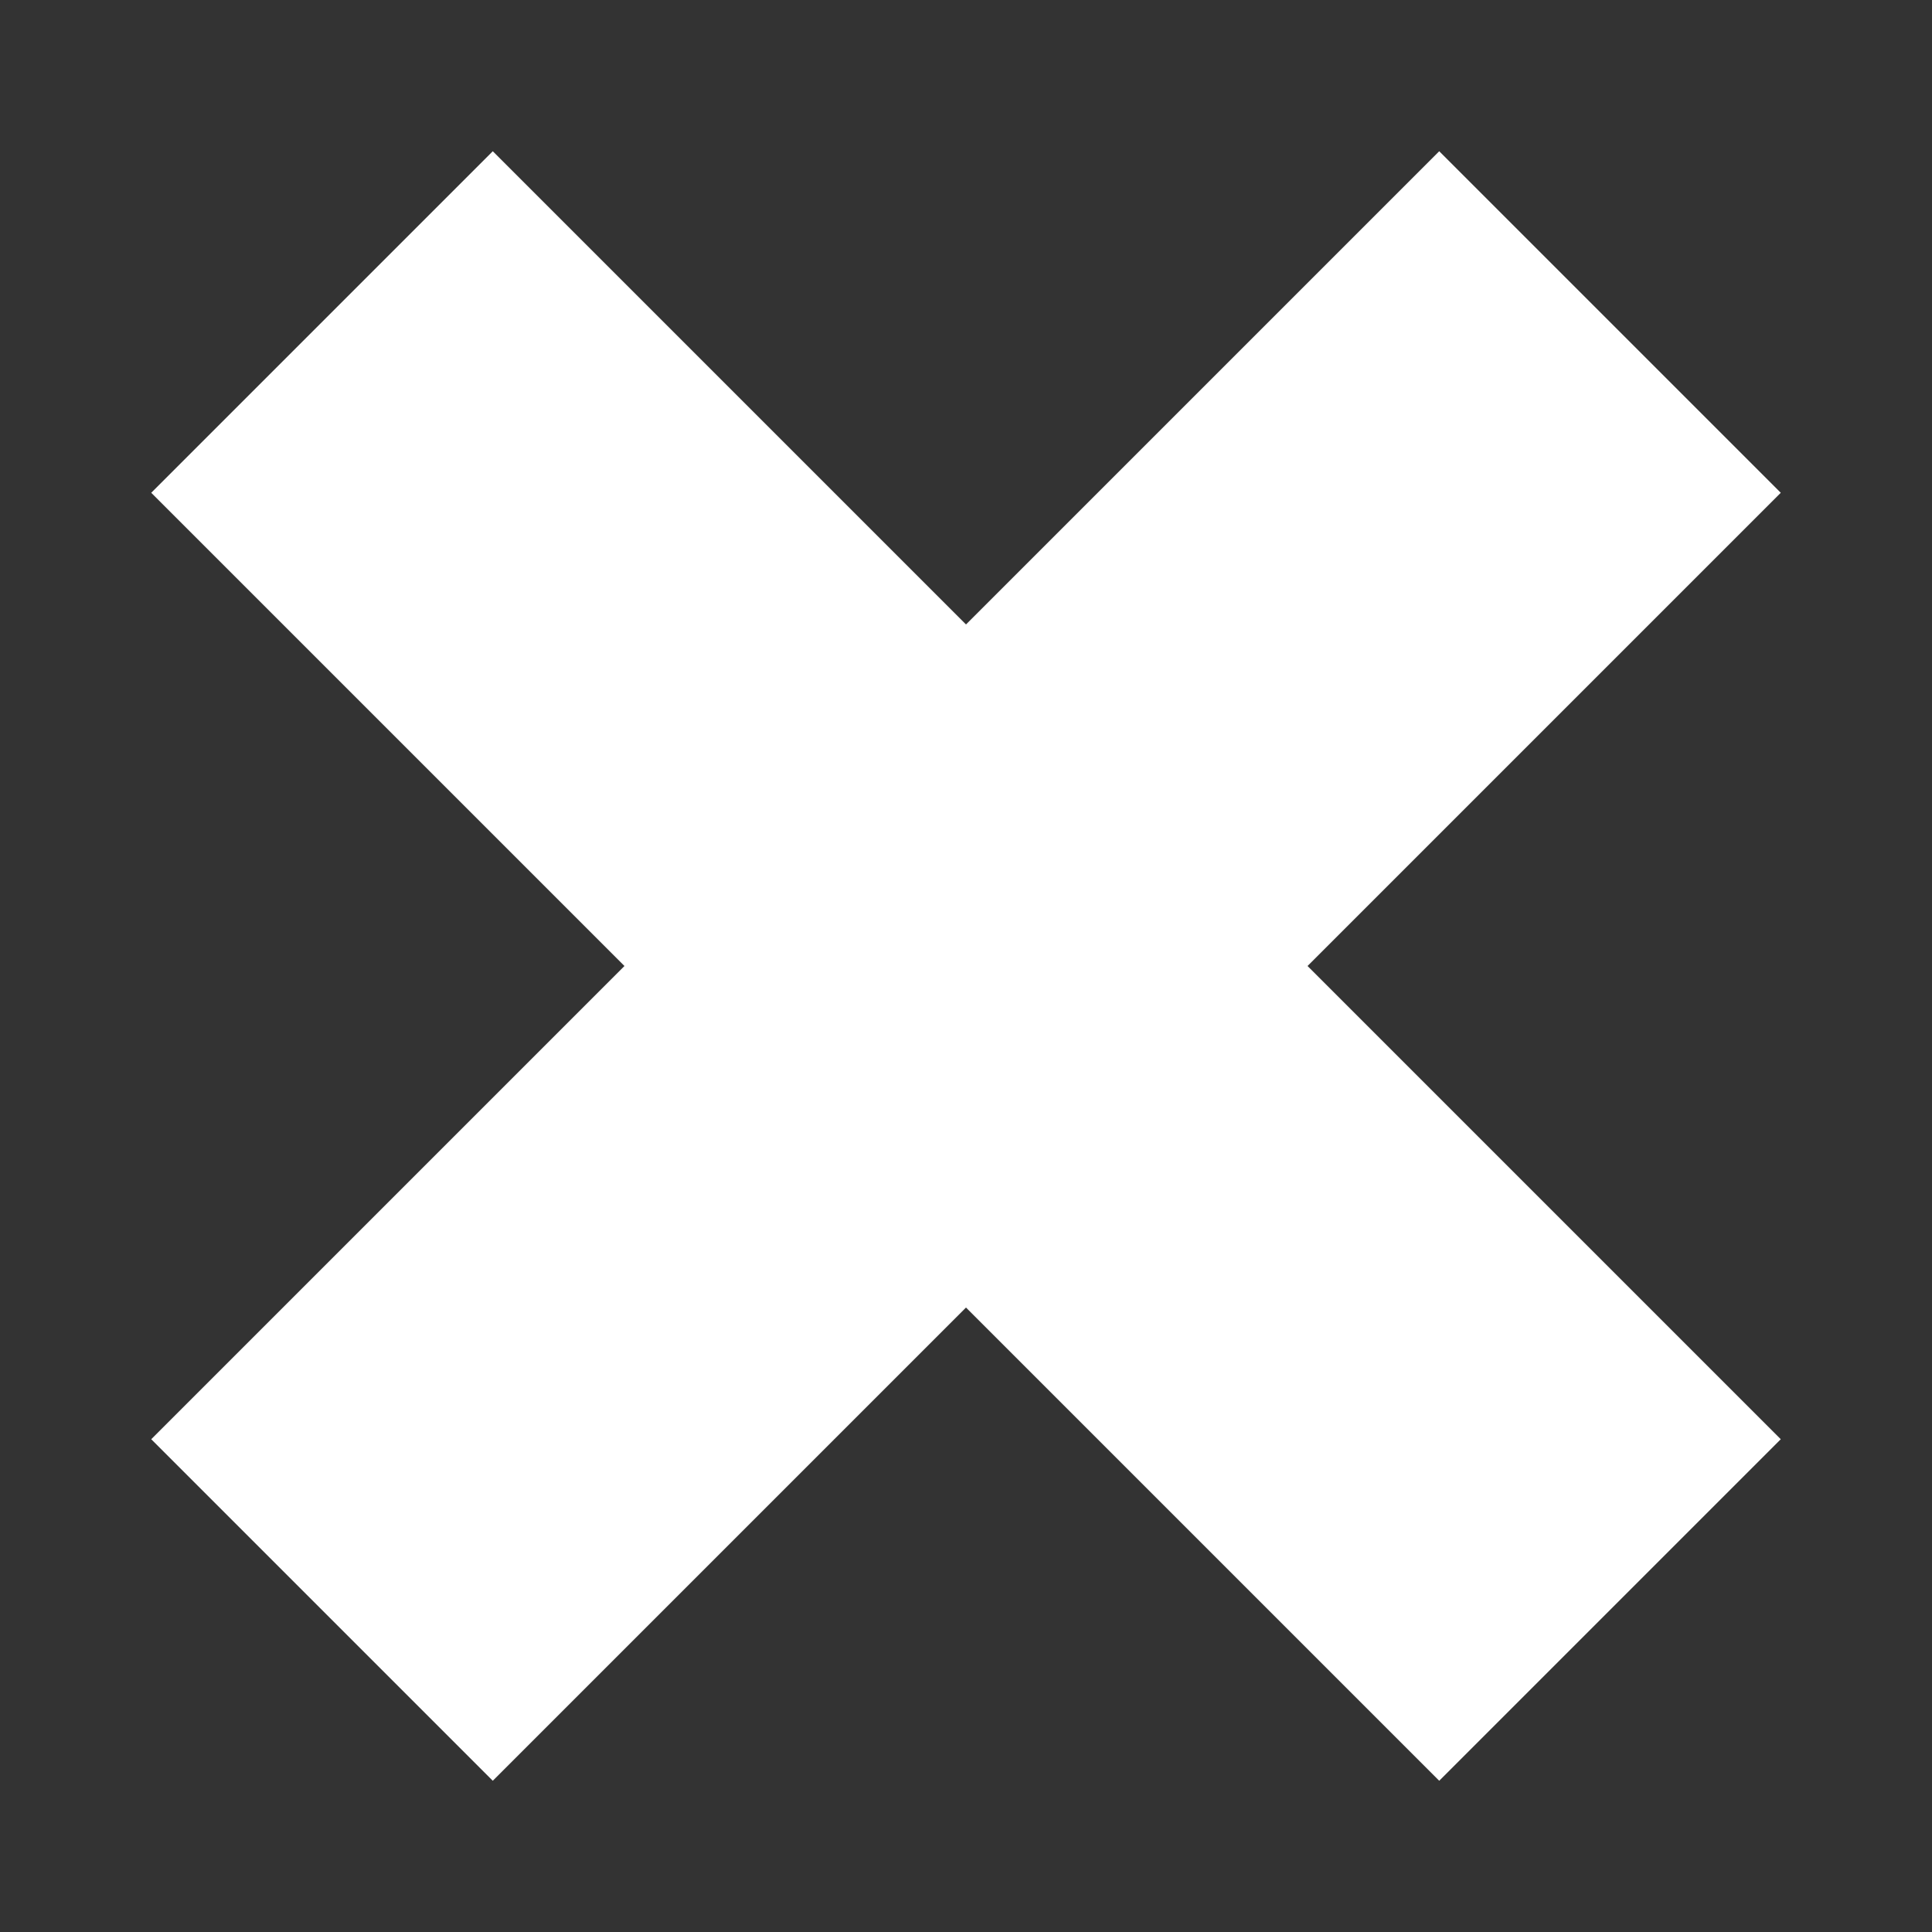 <svg width="12" height="12" viewBox="0 0 12 12" fill="none" xmlns="http://www.w3.org/2000/svg">
<rect x="0" y="0" width="12" height="12" fill="#333333" stroke="none"/>
<path d="M2 2L6 6L2 10" stroke="white" stroke-width="3"/>
<path d="M10 10L6 6L10 2" stroke="white" stroke-width="3"/>
</svg>
